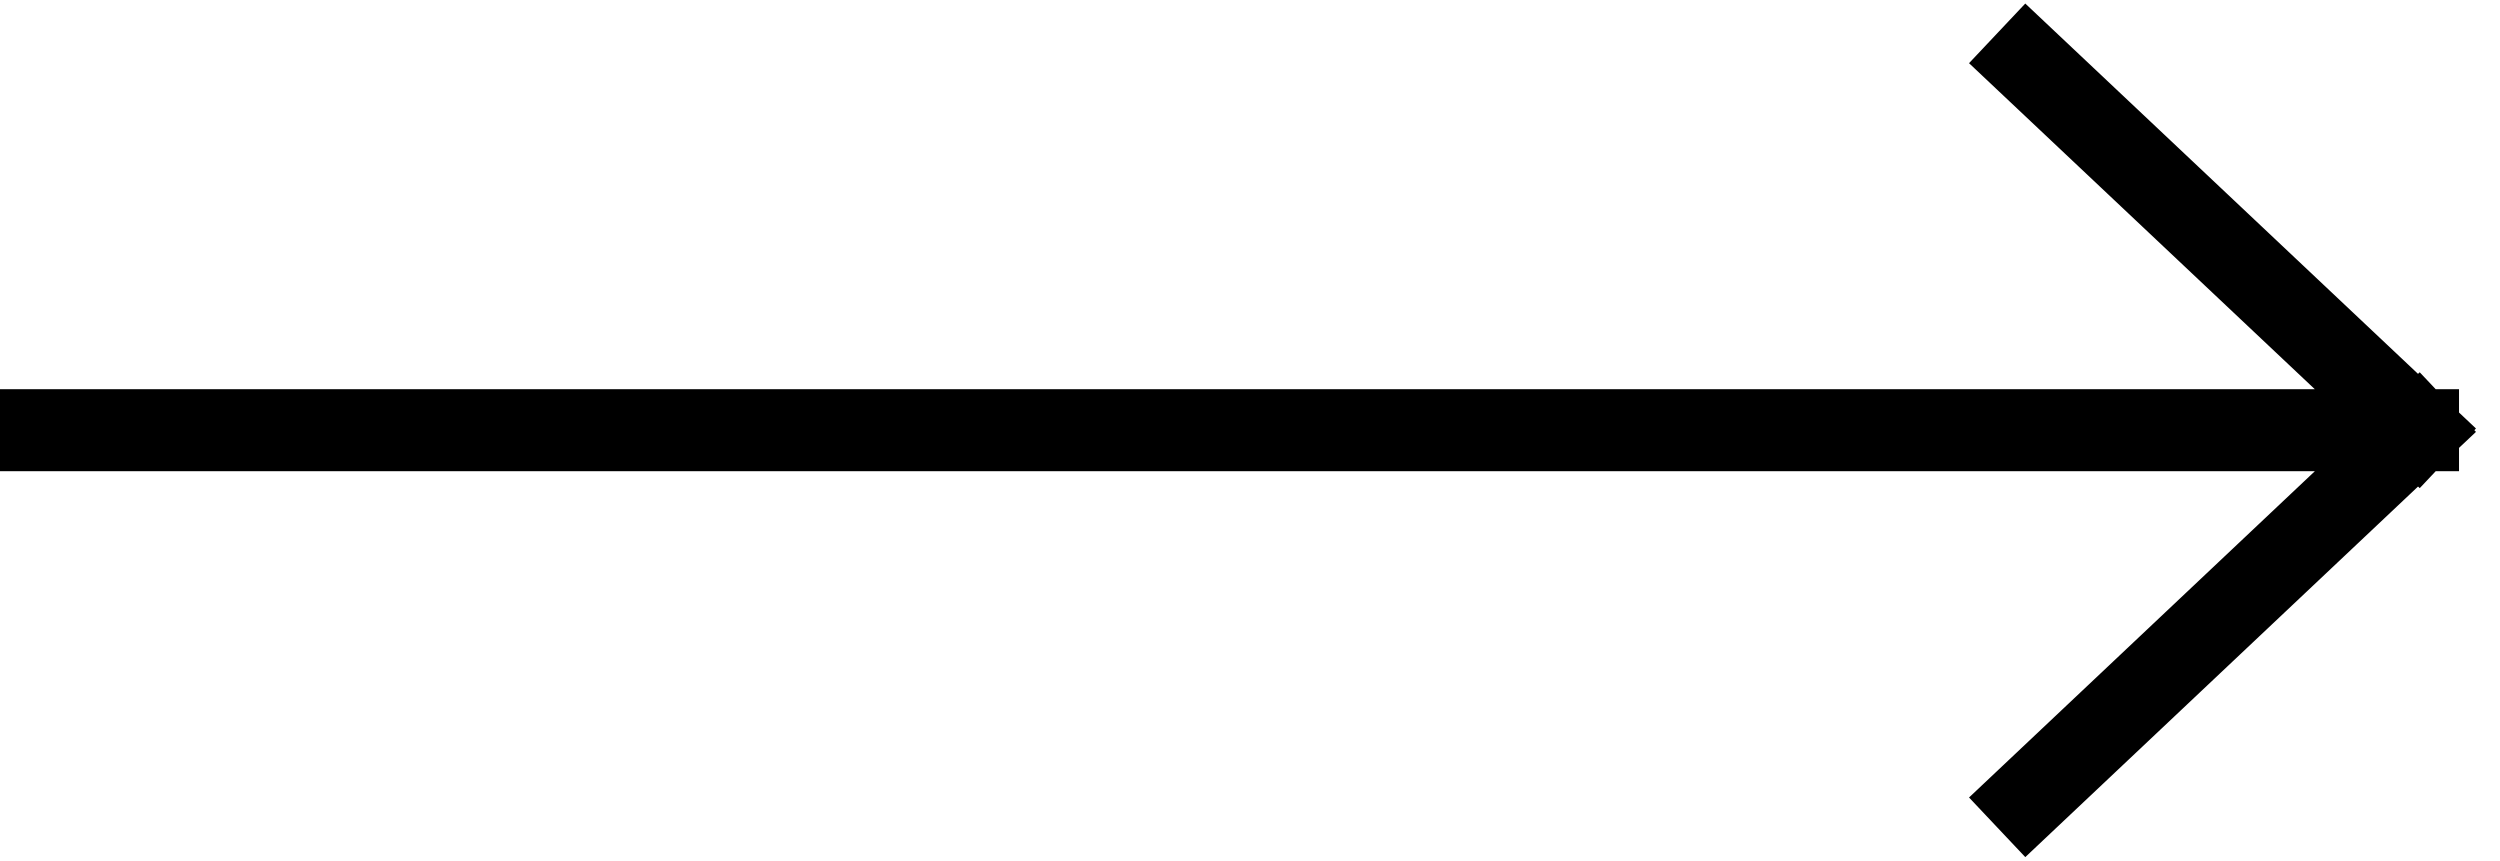 <svg width="61" height="21" viewBox="0 0 61 21" fill="none" xmlns="http://www.w3.org/2000/svg">
    <path d="M1 10.497L59 10.497M59 10.497L49.458 1.5M59 10.497L49.458 19.5" stroke="black" stroke-width="2" stroke-linecap="square"/>
</svg>
